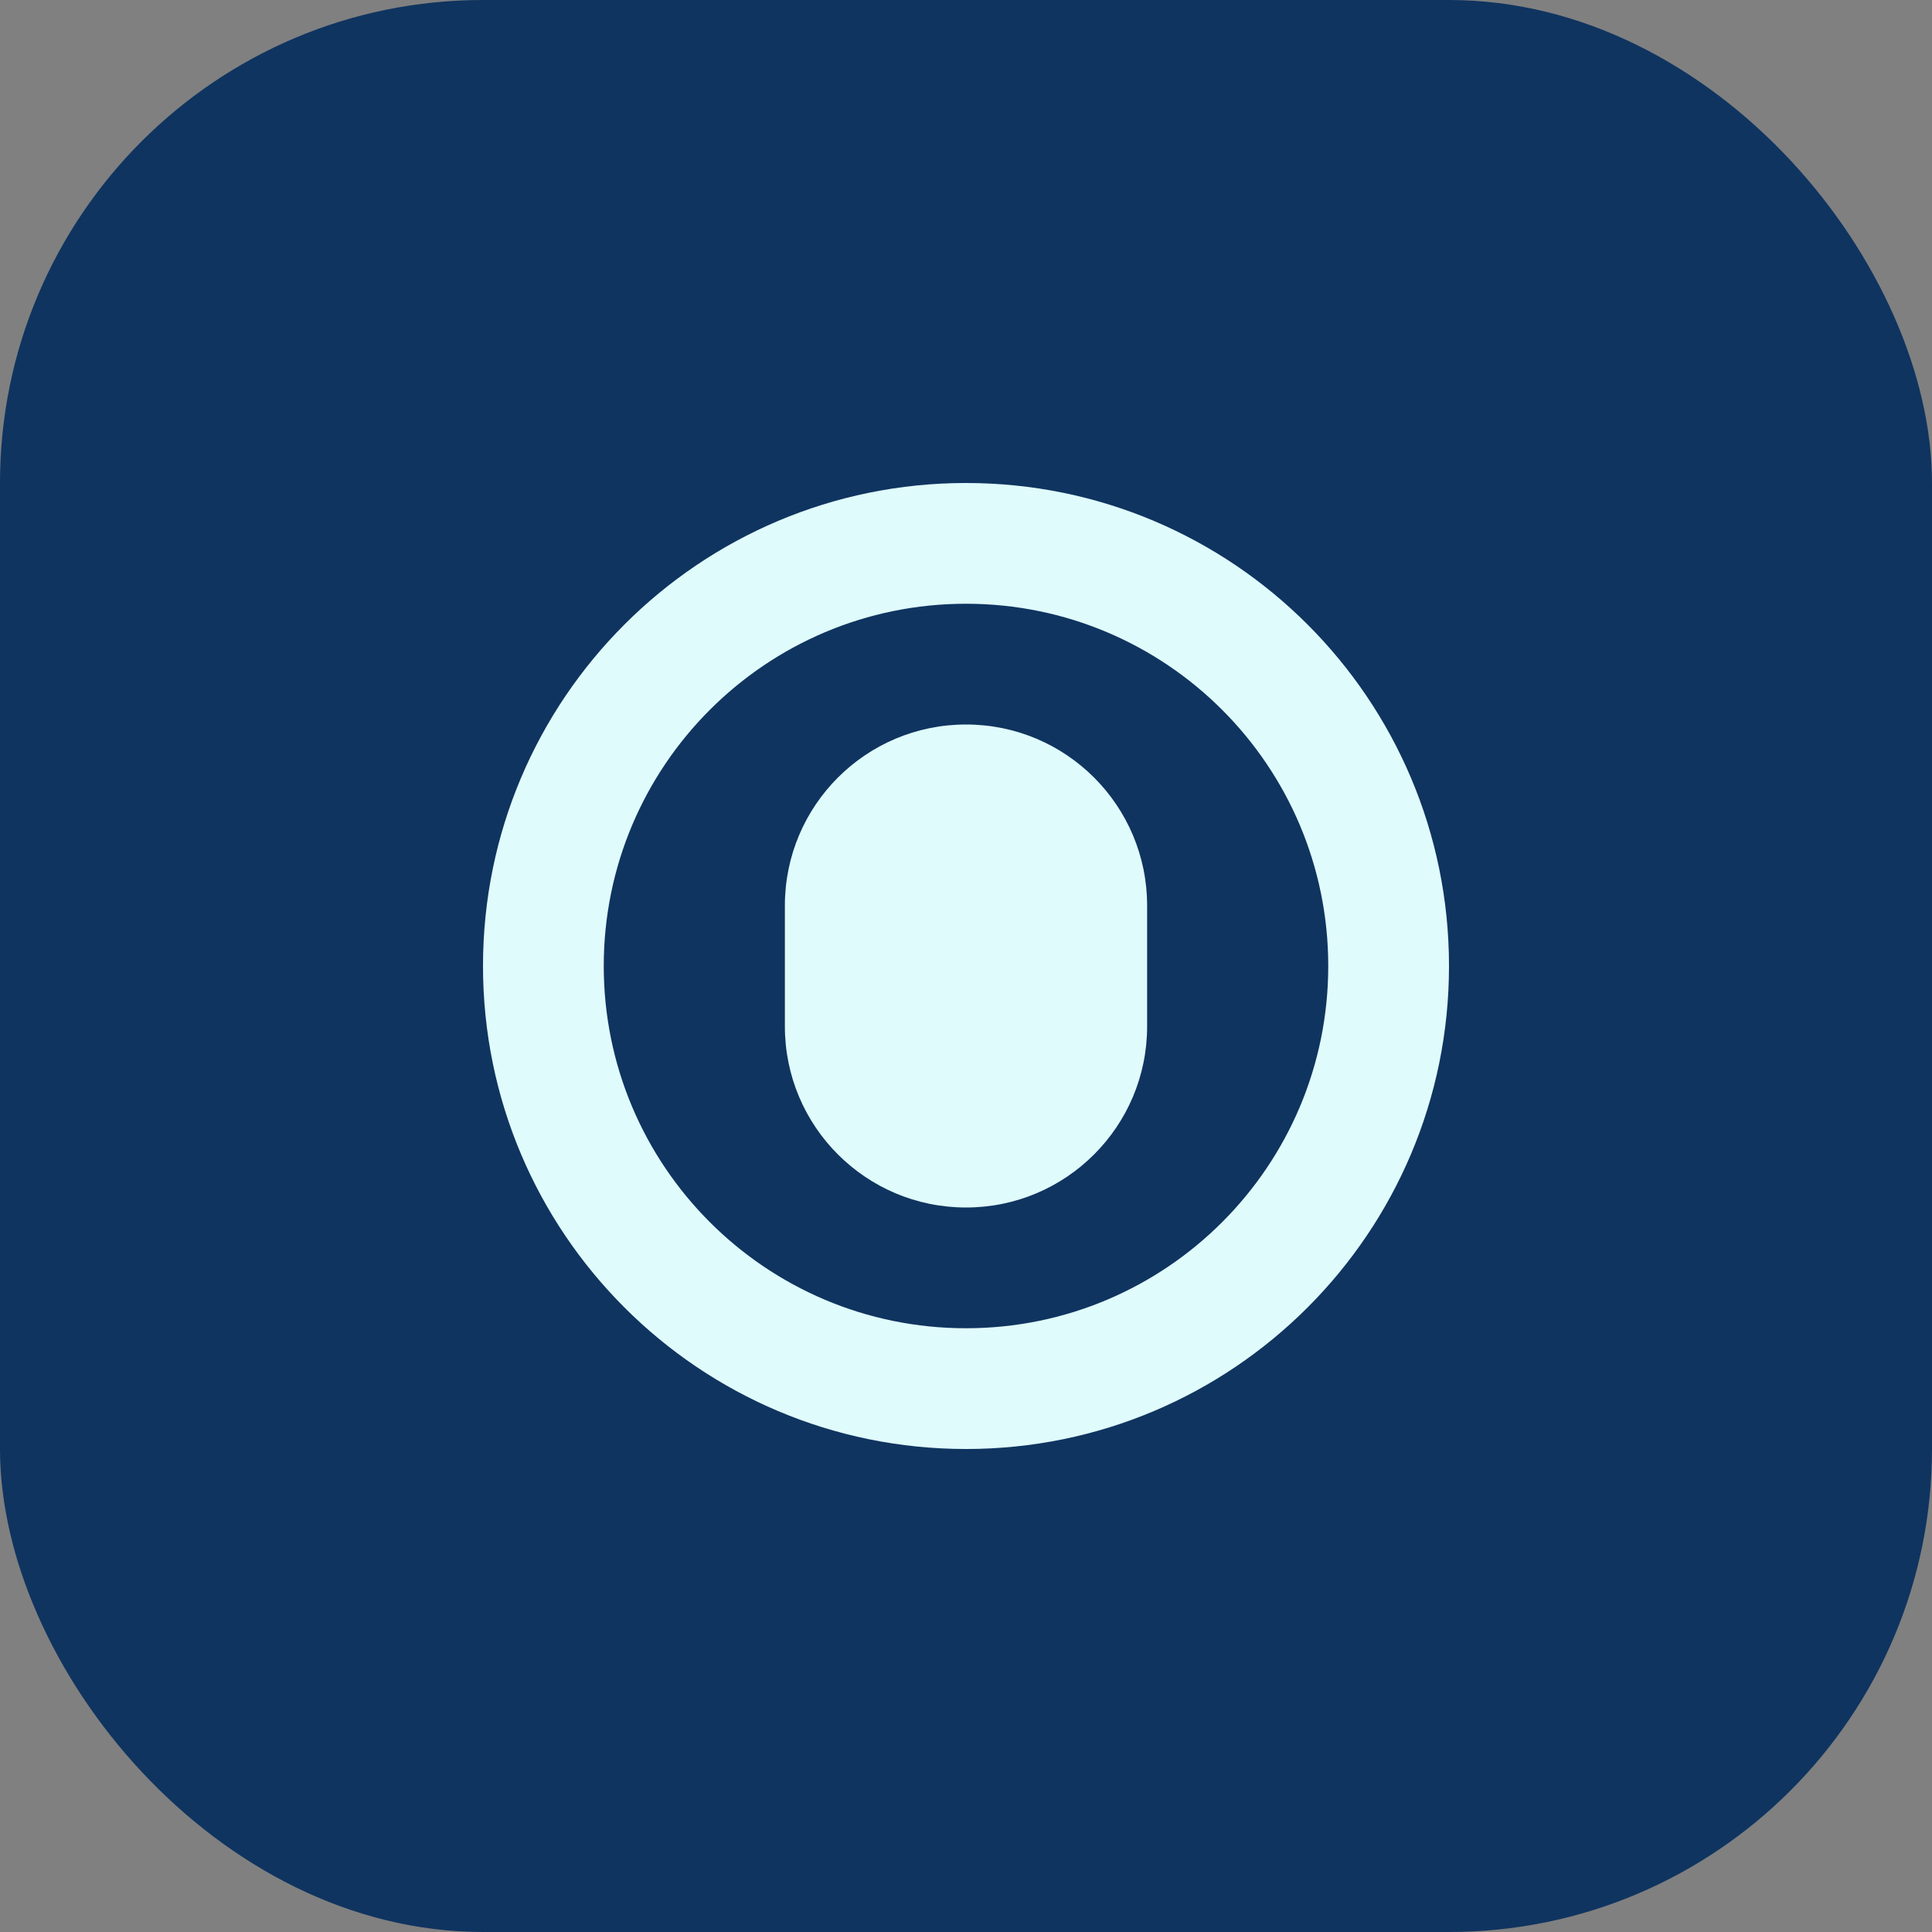 <?xml version="1.0" encoding="UTF-8"?>
<svg width="32" height="32" viewBox="0 0 32 32" fill="none" xmlns="http://www.w3.org/2000/svg">
    <rect x="0" y="0" width="32" height="32" fill="#808080" stroke="none"/>
    <rect width="32" height="32" rx="8" fill="#0F3460"/>
    <path d="M16 8C11.582 8 8 11.582 8 16C8 20.418 11.582 24 16 24C20.418 24 24 20.418 24 16C24 11.582 20.418 8 16 8ZM16 22C12.686 22 10 19.314 10 16C10 12.686 12.686 10 16 10C19.314 10 22 12.686 22 16C22 19.314 19.314 22 16 22Z" fill="#E0FBFC"/>
    <path d="M16 12C14.343 12 13 13.343 13 15V17C13 18.657 14.343 20 16 20C17.657 20 19 18.657 19 17V15C19 13.343 17.657 12 16 12Z" fill="#E0FBFC"/>
</svg> 
